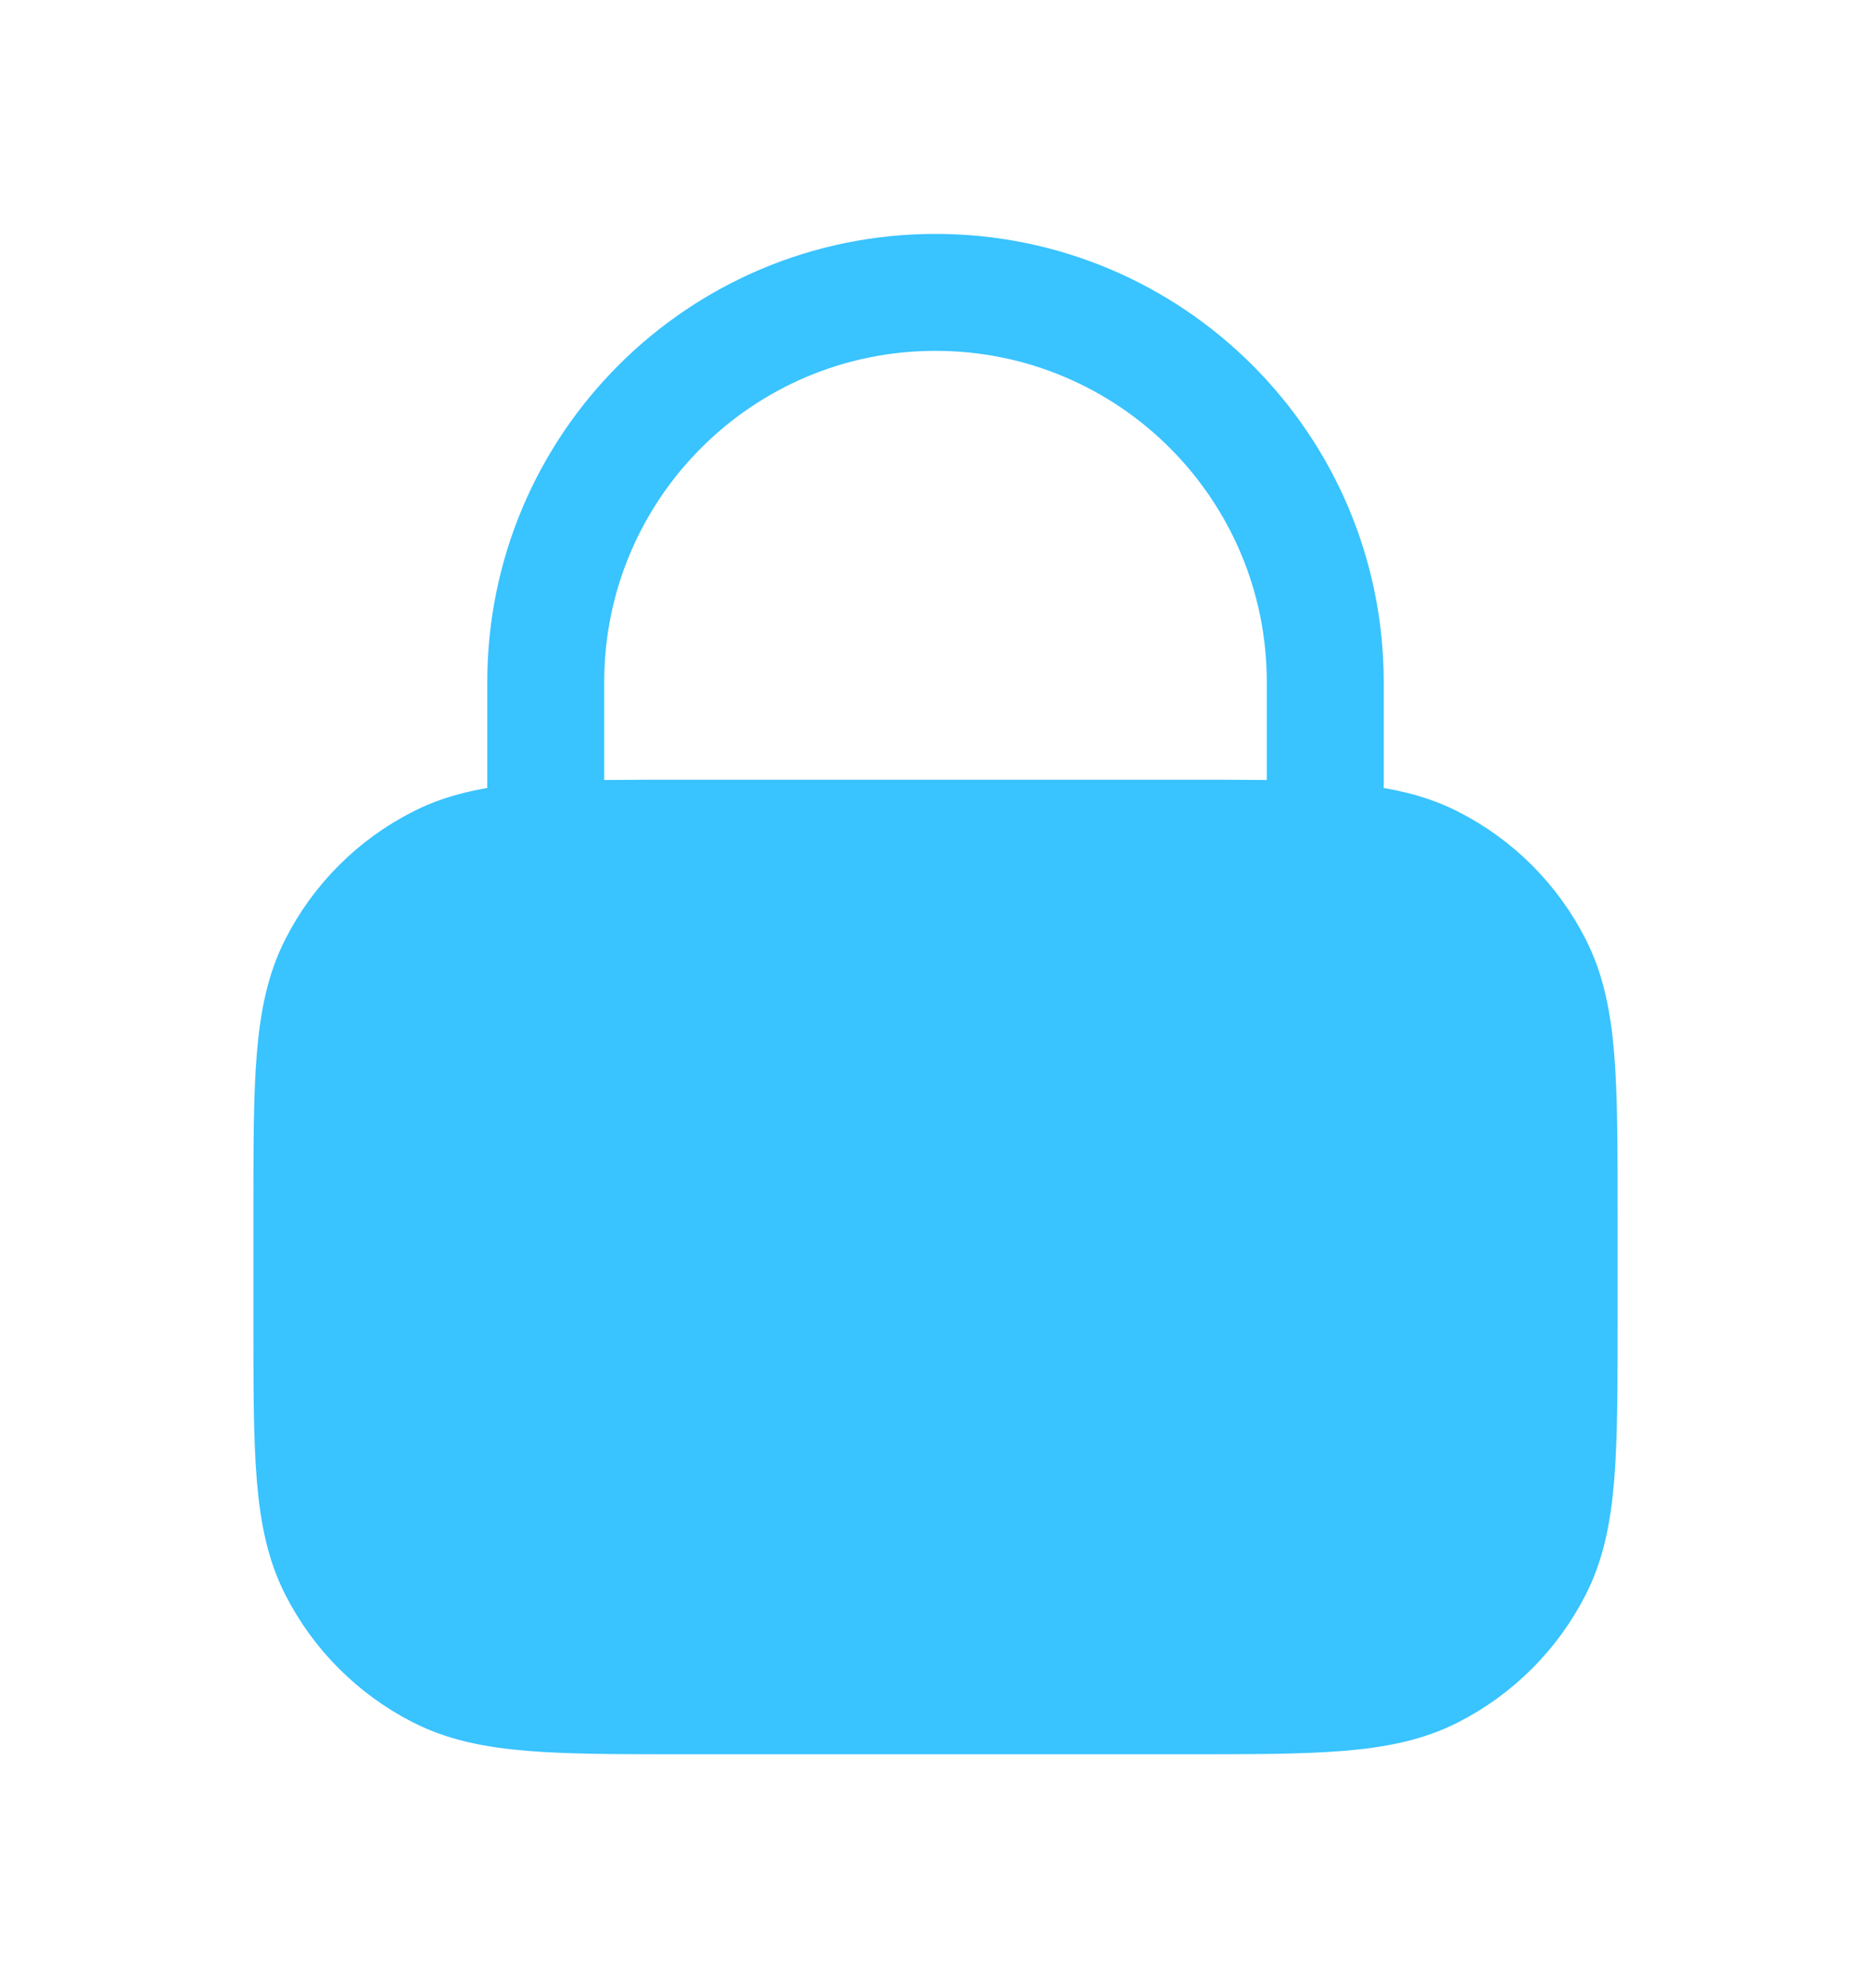 <svg width="16" height="17" viewBox="0 0 16 17" fill="none" xmlns="http://www.w3.org/2000/svg">
<path d="M2.667 10.367C2.667 9.247 2.667 8.687 2.885 8.259C3.076 7.882 3.382 7.576 3.759 7.385C3.996 7.264 4.274 7.21 4.667 7.186C4.981 7.167 5.368 7.167 5.867 7.167H10.133C10.632 7.167 11.019 7.167 11.333 7.186C11.726 7.21 12.004 7.264 12.241 7.385C12.618 7.576 12.924 7.882 13.115 8.259C13.333 8.687 13.333 9.247 13.333 10.367V11.3C13.333 12.42 13.333 12.98 13.115 13.408C12.924 13.784 12.618 14.09 12.241 14.282C11.813 14.5 11.253 14.5 10.133 14.5H5.867C4.747 14.5 4.186 14.5 3.759 14.282C3.382 14.09 3.076 13.784 2.885 13.408C2.667 12.98 2.667 12.42 2.667 11.3V10.367Z" fill="#39C3FF"/>
<path d="M4.667 7.186C4.981 7.167 5.368 7.167 5.867 7.167H10.133C10.632 7.167 11.019 7.167 11.333 7.186M4.667 7.186C4.274 7.21 3.996 7.264 3.759 7.385C3.382 7.576 3.076 7.882 2.885 8.259C2.667 8.687 2.667 9.247 2.667 10.367V11.3C2.667 12.42 2.667 12.98 2.885 13.408C3.076 13.784 3.382 14.09 3.759 14.282C4.186 14.5 4.747 14.5 5.867 14.5H10.133C11.253 14.5 11.813 14.5 12.241 14.282C12.618 14.09 12.924 13.784 13.115 13.408C13.333 12.98 13.333 12.42 13.333 11.3V10.367C13.333 9.247 13.333 8.687 13.115 8.259C12.924 7.882 12.618 7.576 12.241 7.385C12.004 7.264 11.726 7.21 11.333 7.186M4.667 7.186V5.833C4.667 3.992 6.159 2.5 8 2.5C9.841 2.5 11.333 3.992 11.333 5.833V7.186" stroke="#39C3FF" stroke-linecap="round" stroke-linejoin="round"/>
</svg>
